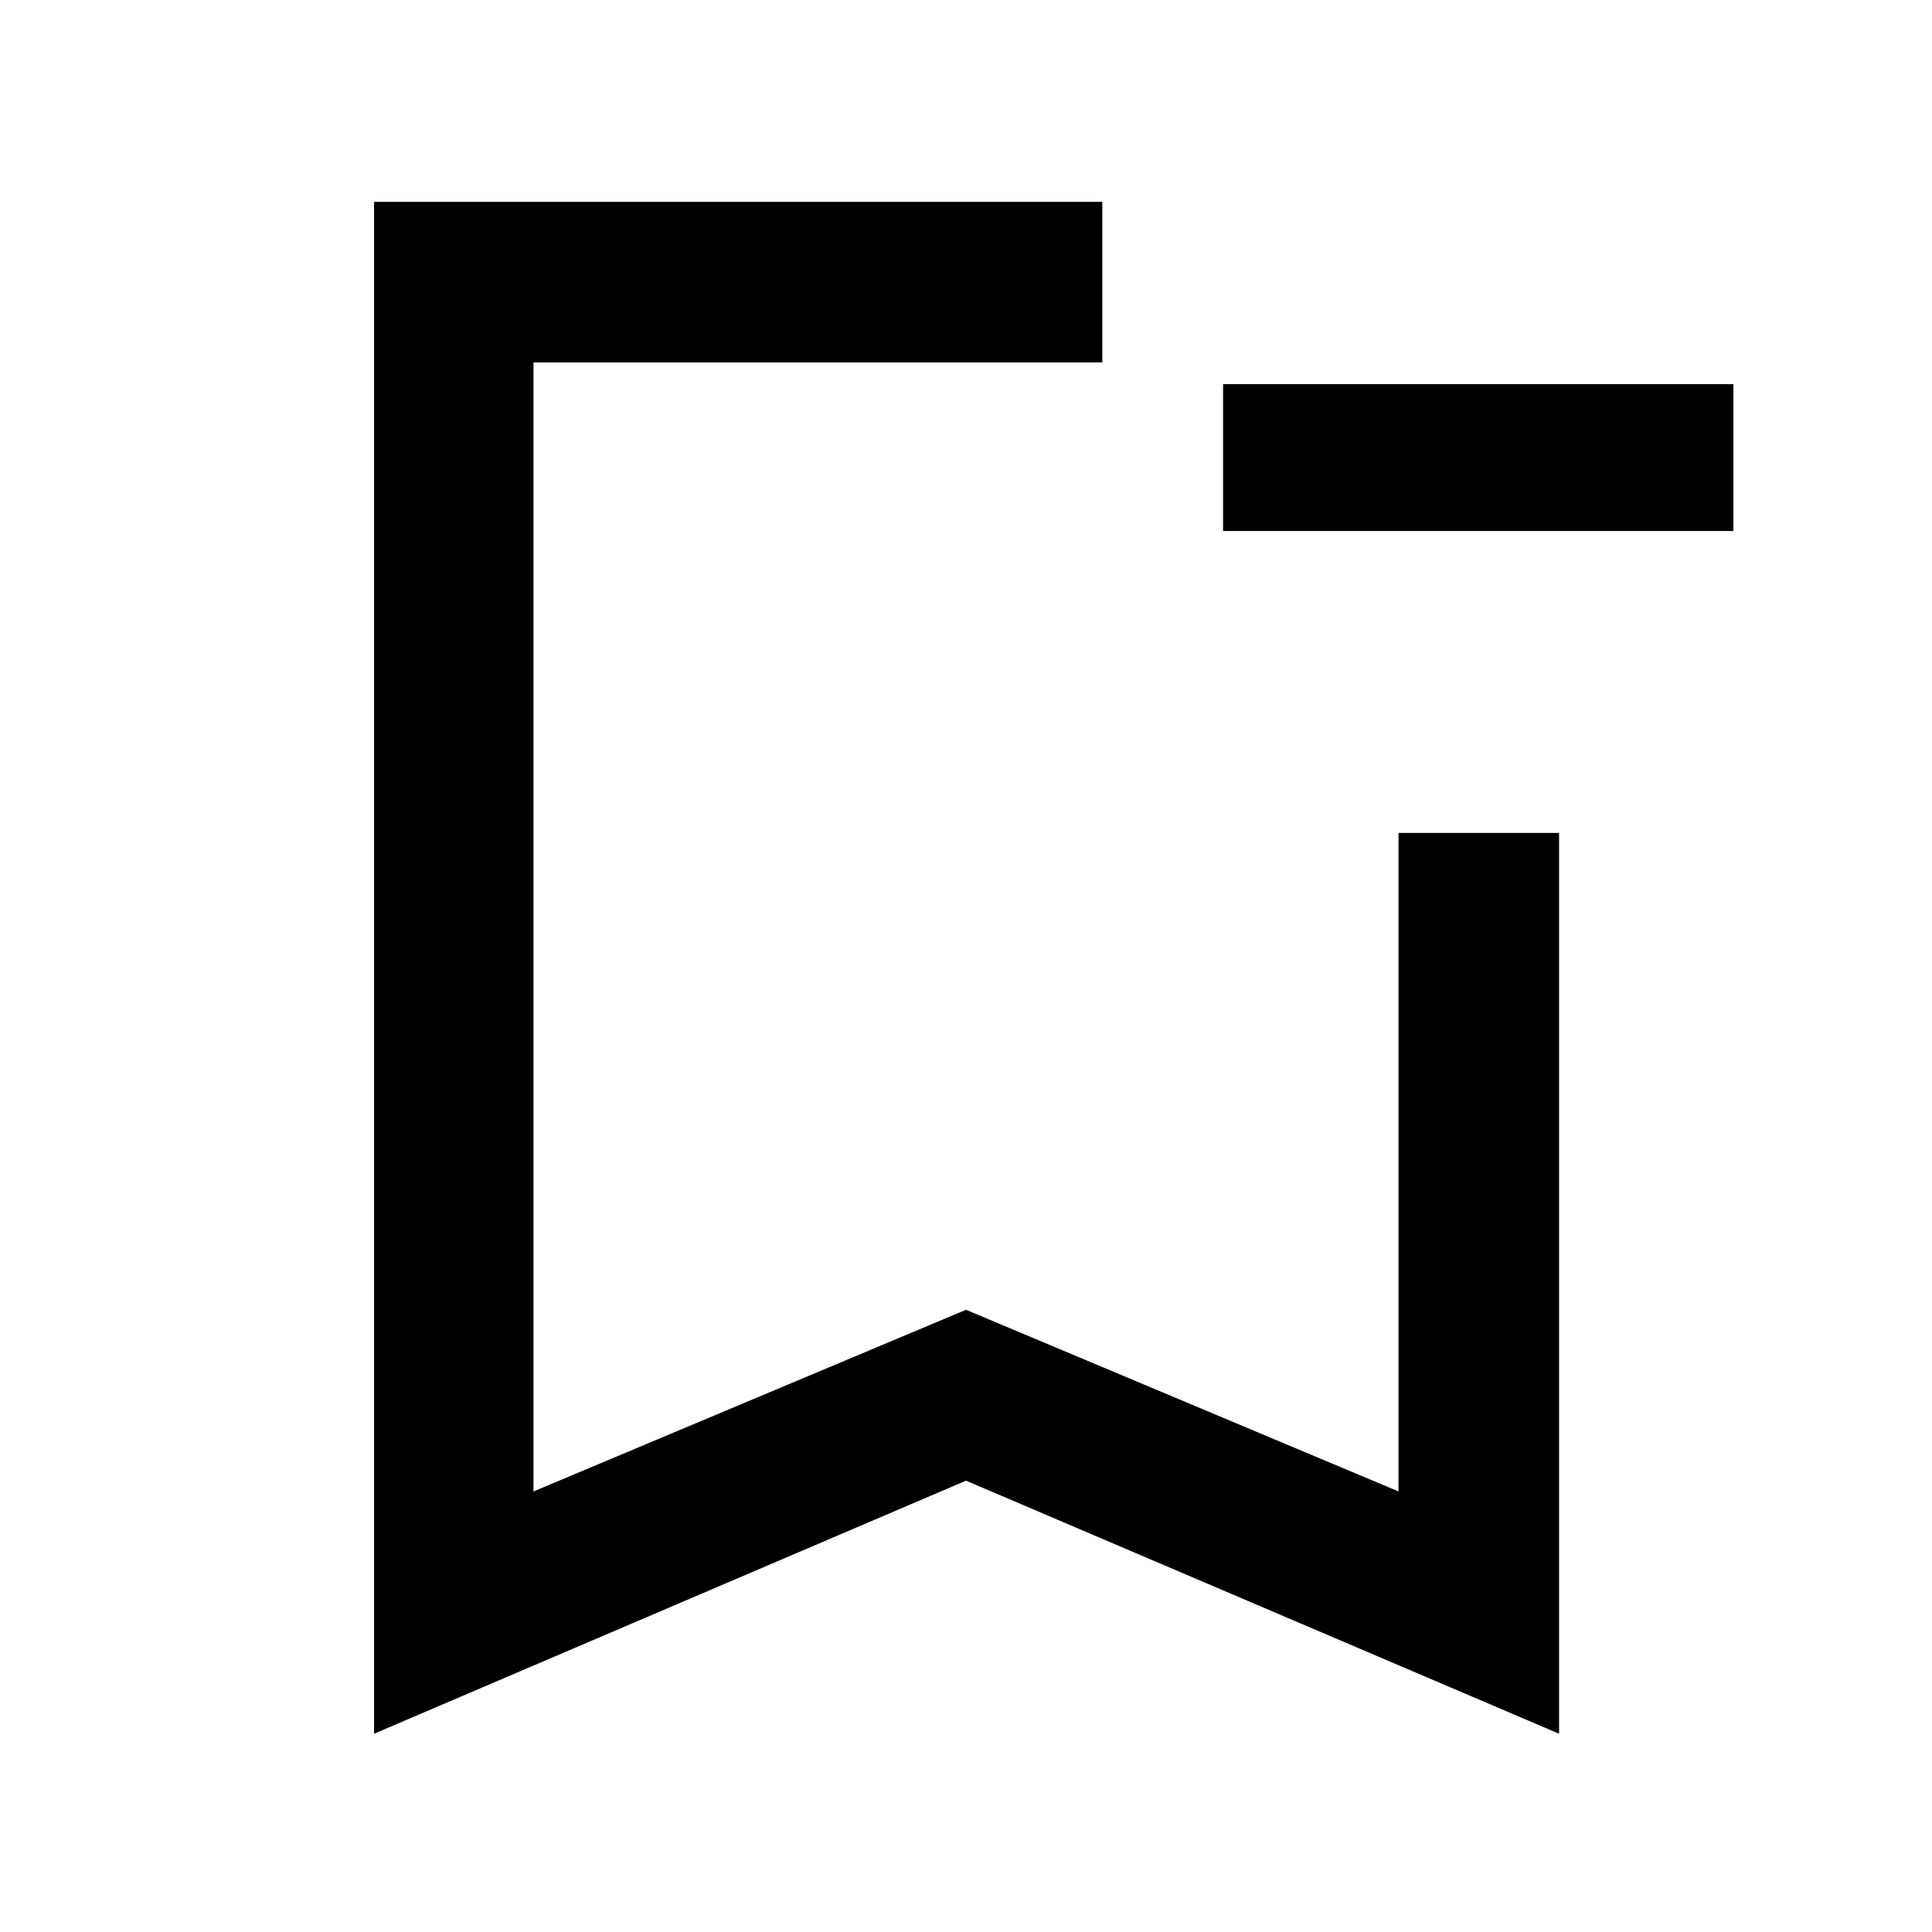 <svg xmlns="http://www.w3.org/2000/svg" width="48" height="48" viewBox="0 -960 960 960"><path d="M861.305-696.13H607.739v-73.001h253.566v73.001ZM480-224.267 185.869-98.521v-761.175h361.87v79.783H265.087v561L480-309.179l214.913 90.266V-546.13h79.783v447.61L480-224.268ZM265.087-779.913h282.652-282.652Z"/></svg>